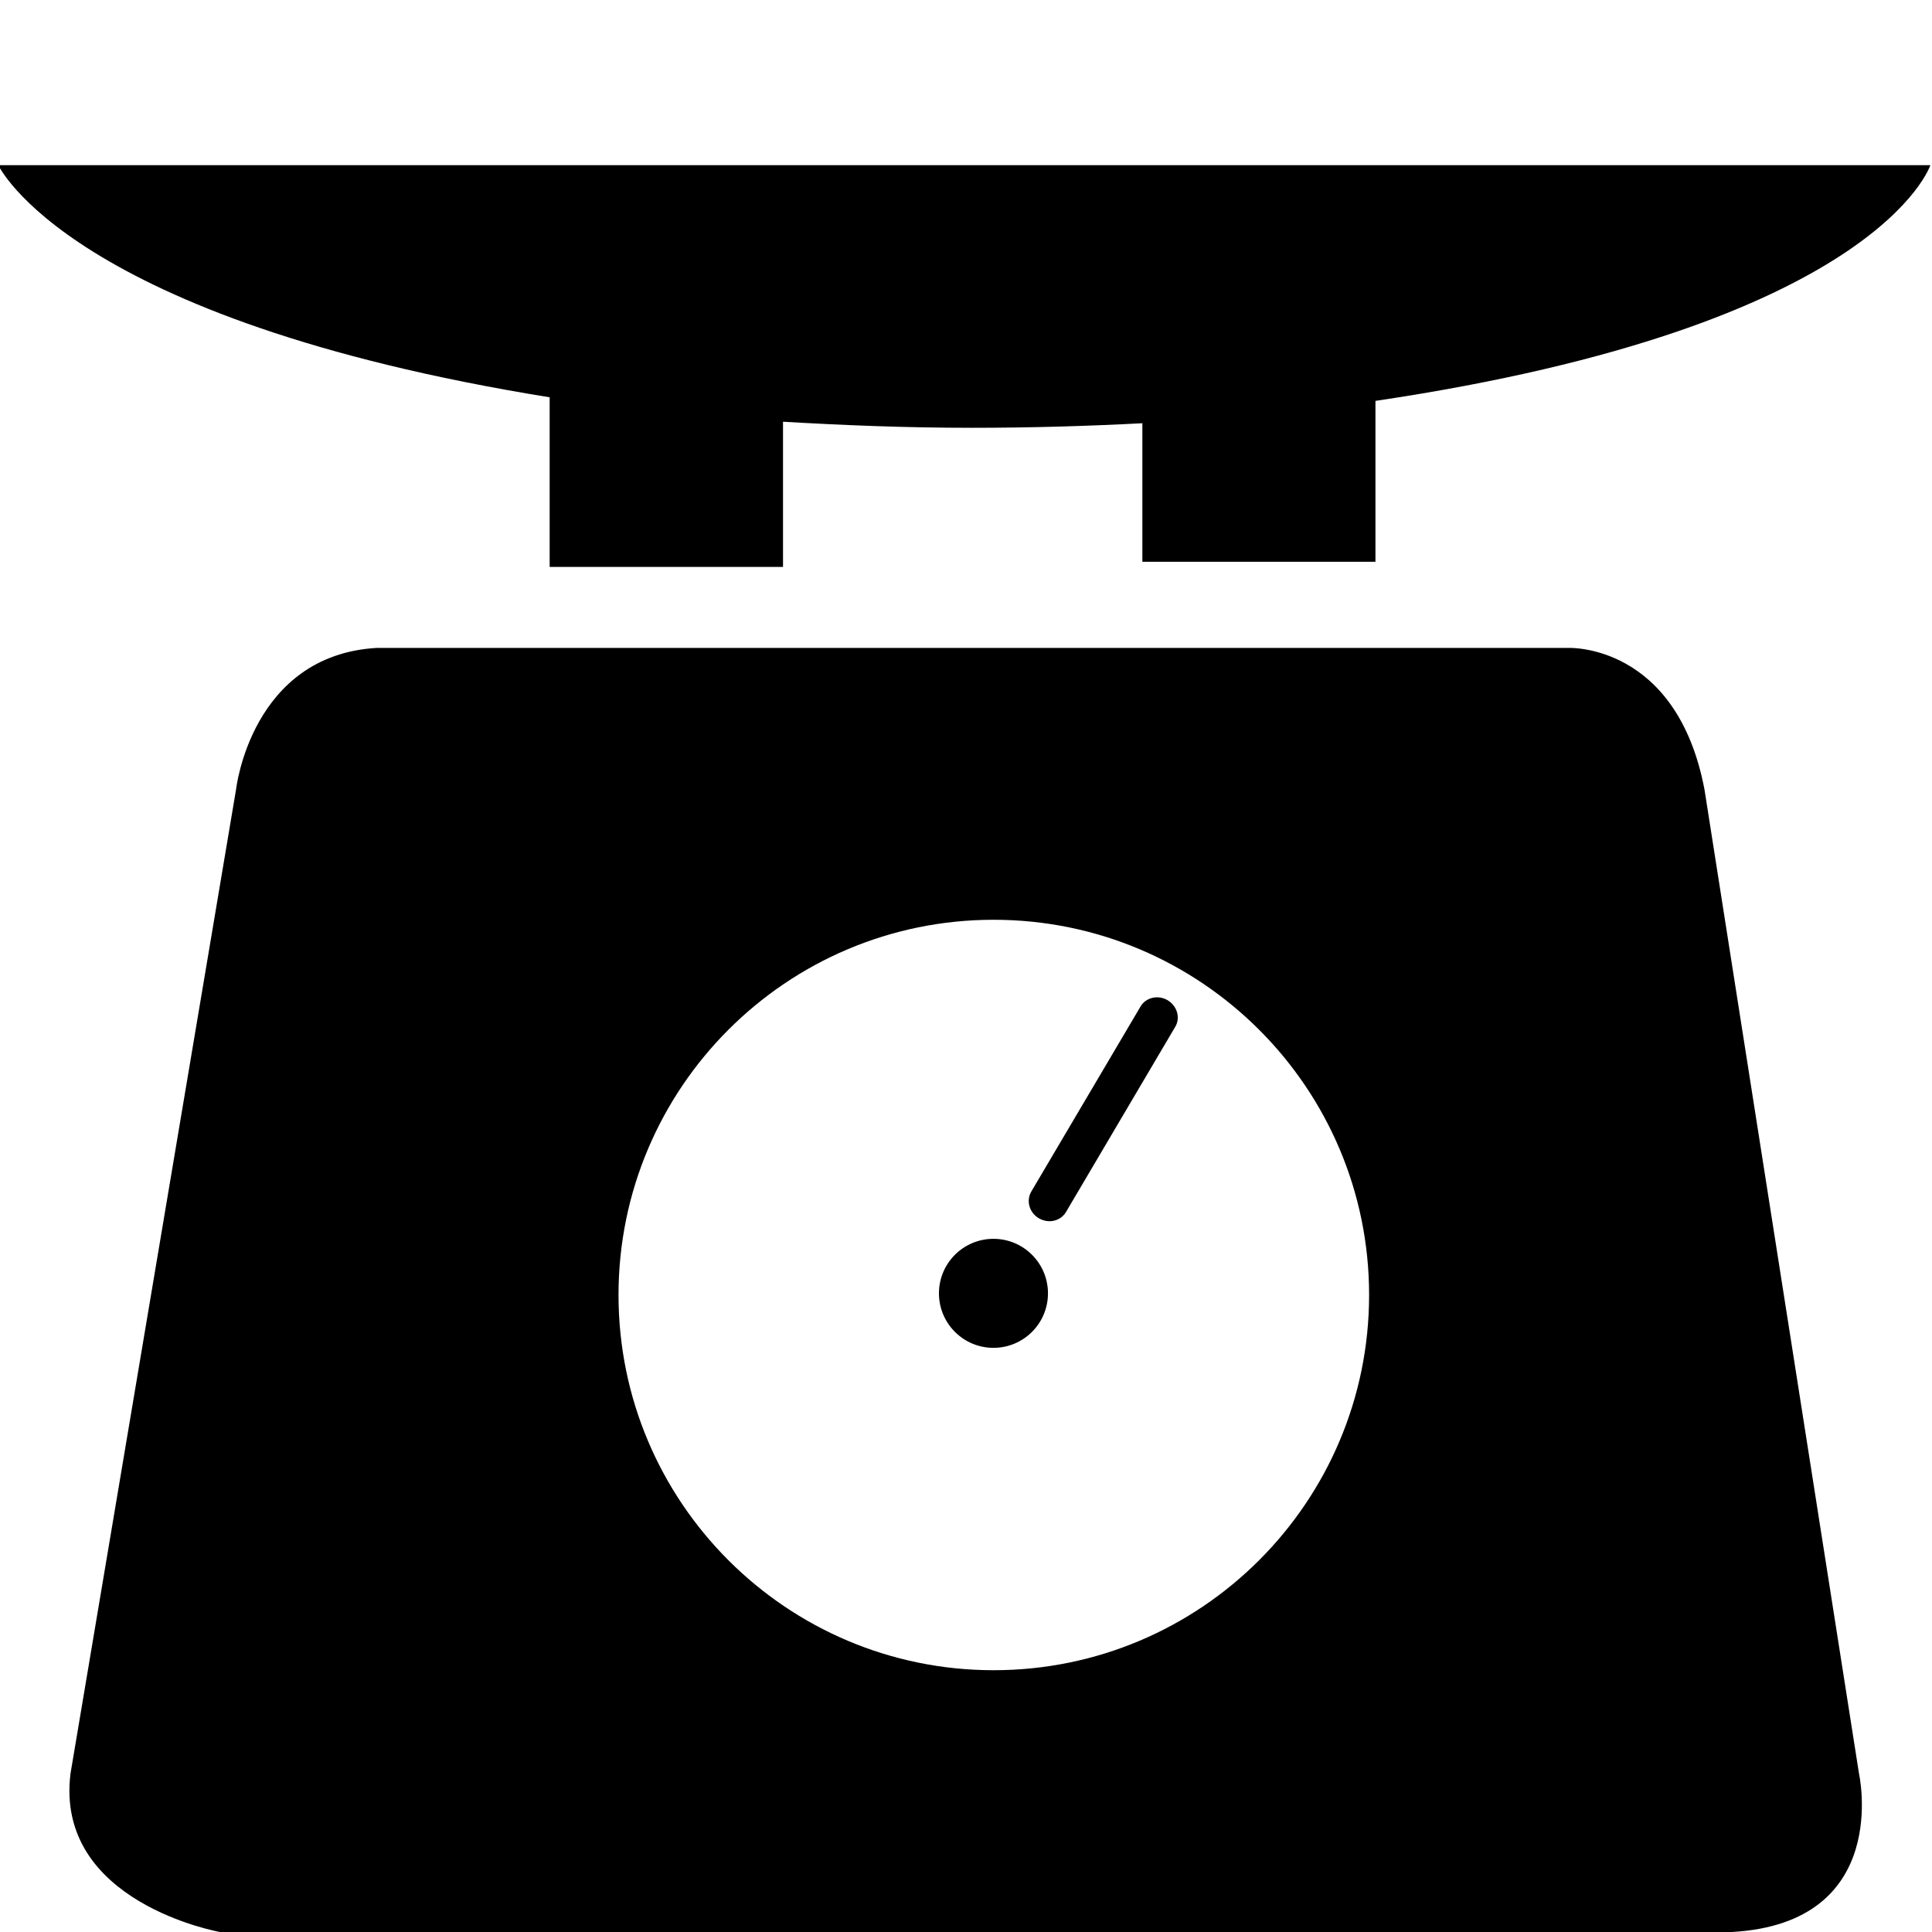 <?xml version="1.0" encoding="utf-8"?>
<!-- Generator: Adobe Illustrator 16.0.0, SVG Export Plug-In . SVG Version: 6.00 Build 0)  -->
<!DOCTYPE svg PUBLIC "-//W3C//DTD SVG 1.1//EN" "http://www.w3.org/Graphics/SVG/1.1/DTD/svg11.dtd">
<svg version="1.1" id="Layer_1" xmlns="http://www.w3.org/2000/svg" xmlns:xlink="http://www.w3.org/1999/xlink" x="0px" y="0px"
	 width="14px" height="14px" viewBox="0 0 14 14" enable-background="new 0 0 14 14" xml:space="preserve">
<g>
	<path d="M13.471,12.852l-1.12-7.133c-0.203-1.059-0.986-1.024-0.986-1.024H2.73C1.82,4.748,1.711,5.718,1.711,5.718l-1.2,7.133
		C0.394,13.788,1.594,14,1.594,14h10.957C13.713,13.934,13.471,12.852,13.471,12.852z M7.2,12.103c-1.5,0-2.718-1.218-2.718-2.719
		S5.7,6.665,7.2,6.665c1.502,0,2.721,1.218,2.721,2.719S8.702,12.103,7.2,12.103z"/>
	<circle cx="7.199" cy="9.372" r="0.395"/>
	<path d="M7.725,8.782C7.686,8.849,7.598,8.869,7.528,8.828l0,0C7.458,8.787,7.434,8.7,7.474,8.633l0.791-1.34
		c0.038-0.065,0.127-0.086,0.196-0.045l0,0c0.07,0.042,0.094,0.129,0.055,0.193L7.725,8.782z"/>
	<path d="M13.988,1.197h-14c0,0,0.514,1.12,3.995,1.682v1.229h1.691V3.056C6.104,3.081,6.552,3.1,7.046,3.1
		c0.439,0,0.846-0.013,1.232-0.033v1.004h1.689V2.905C13.612,2.363,13.988,1.197,13.988,1.197z"/>
</g>
</svg>
